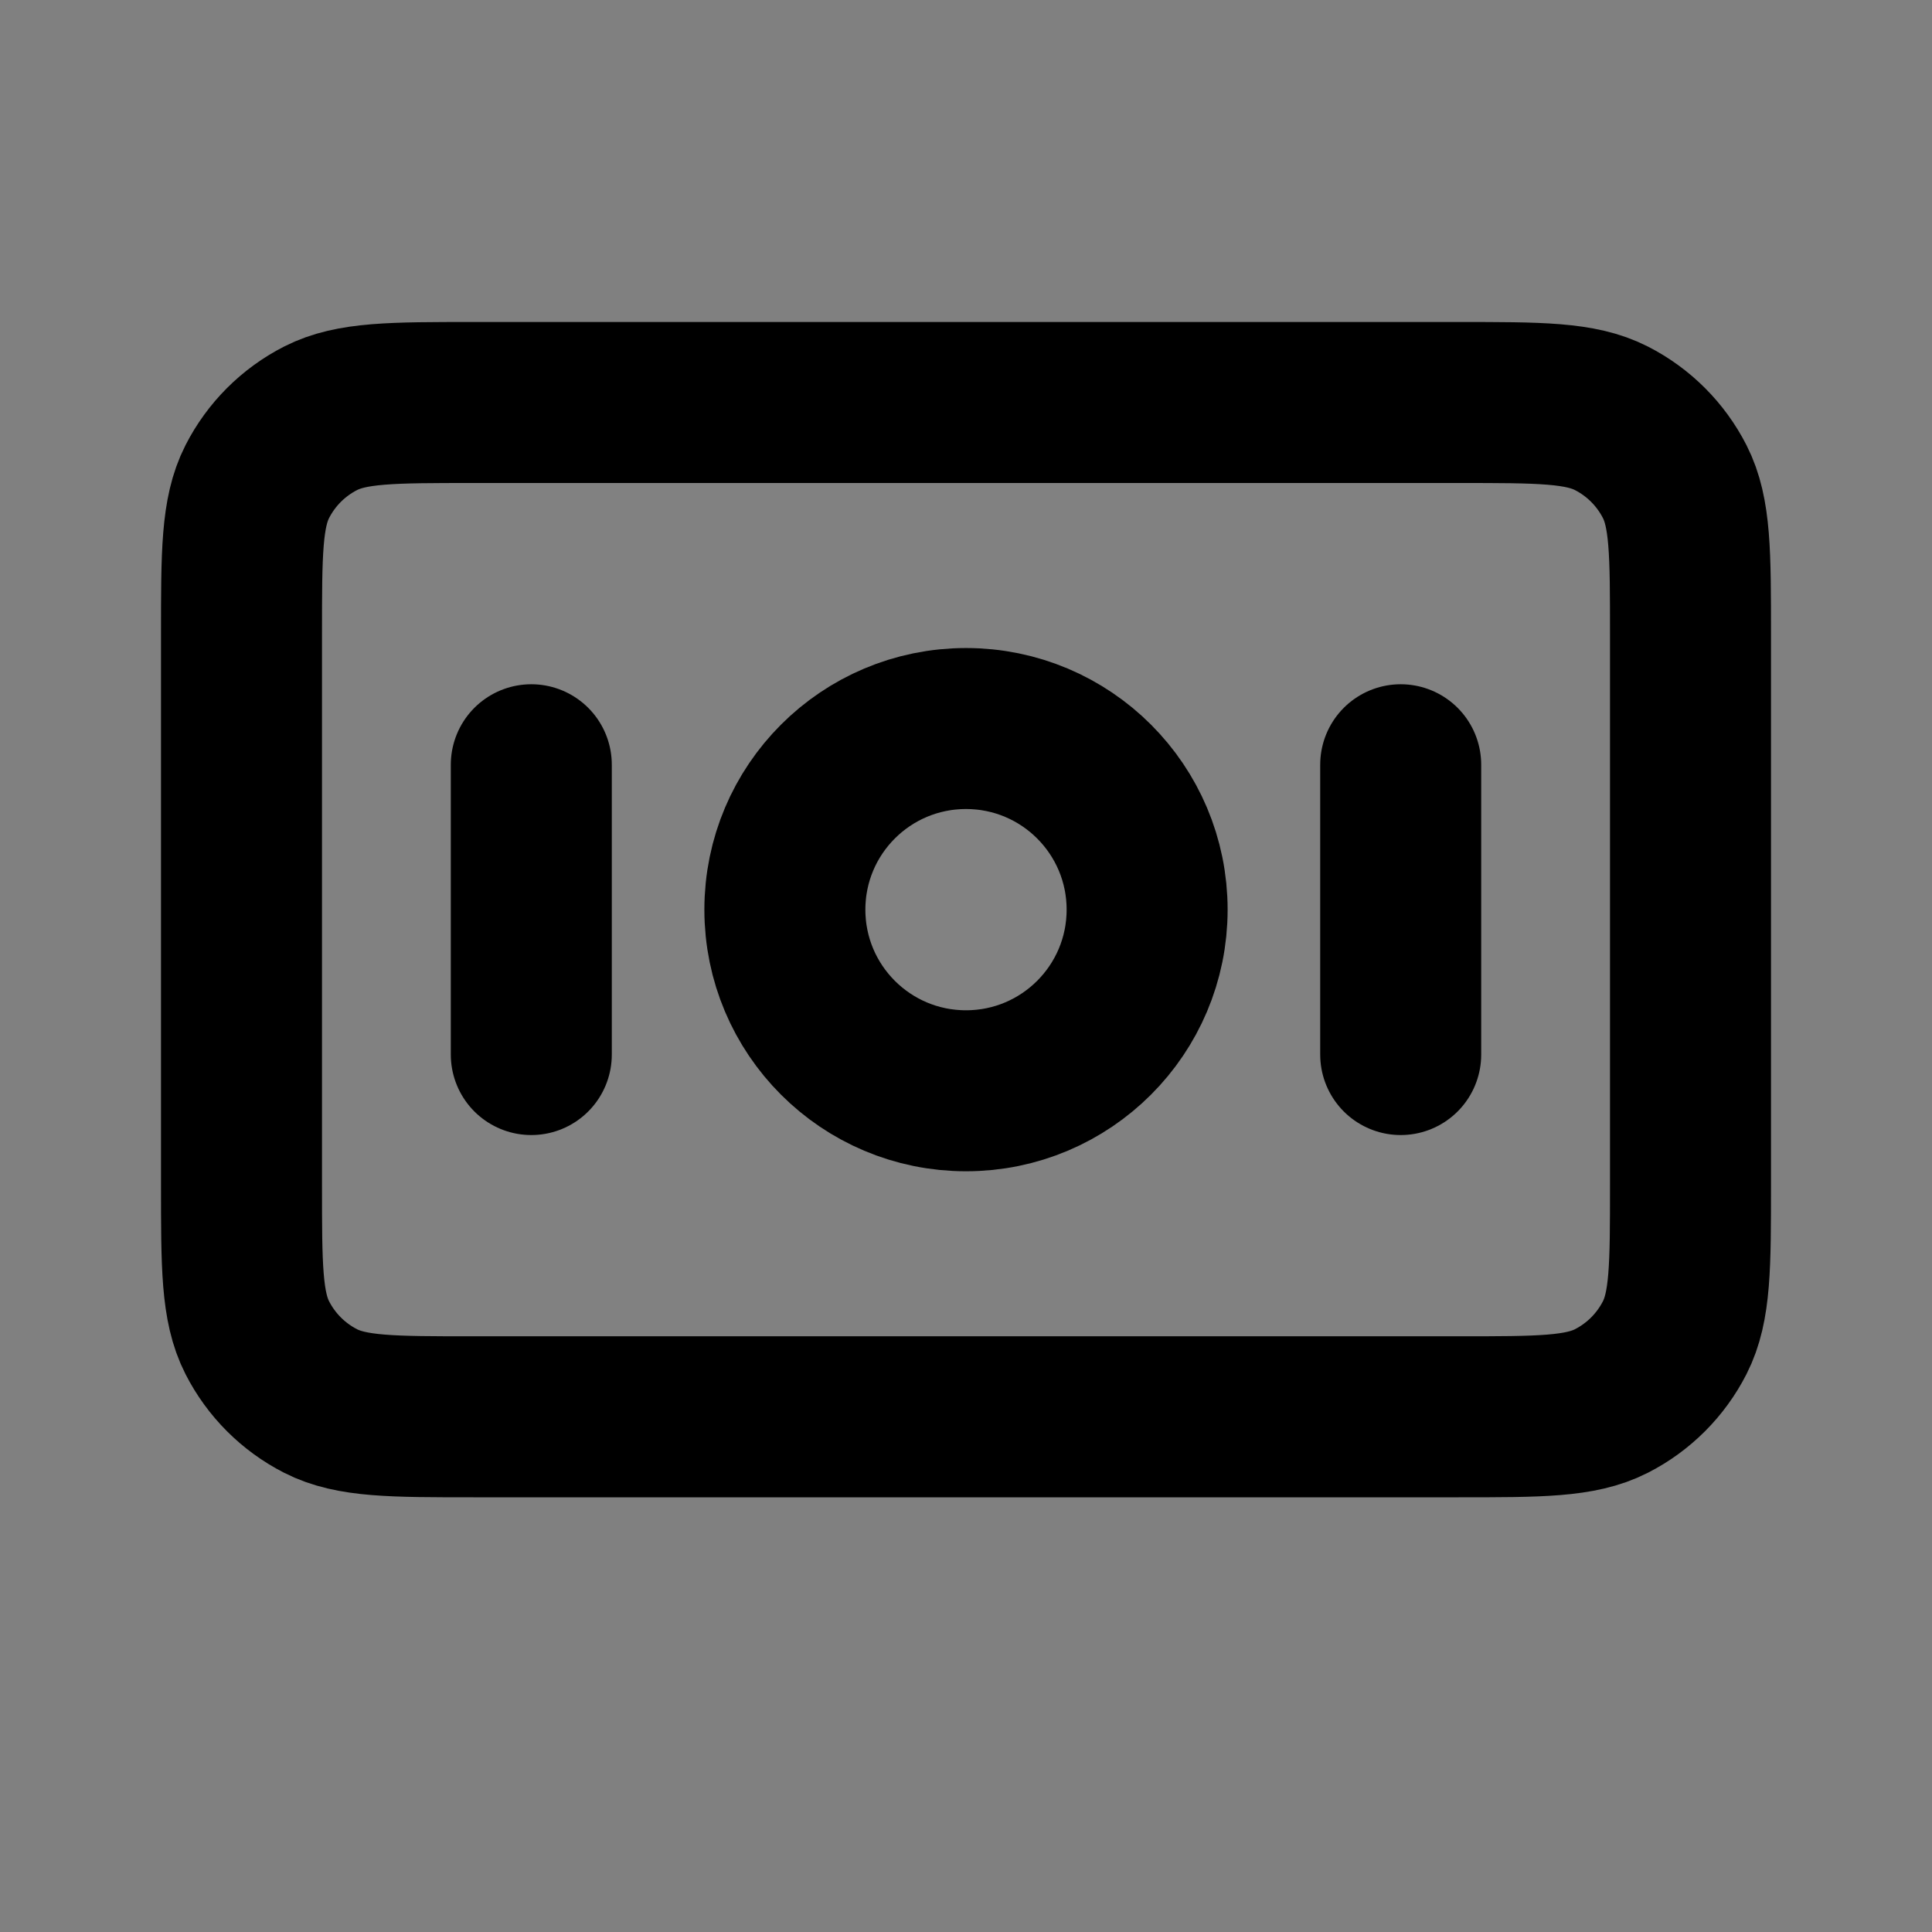 <svg width="24" height="24" viewBox="0 0 24 24" fill="none" xmlns="http://www.w3.org/2000/svg">
<rect x="0" y="0" width="24" height="24" fill="#808080" stroke="none"/>
<path d="M18.12 17.6C19.128 17.6 19.632 17.6 20.017 17.404C20.356 17.231 20.631 16.956 20.804 16.617C21 16.232 21 15.728 21 14.72V7.88C21 6.872 21 6.368 20.804 5.983C20.631 5.644 20.356 5.369 20.017 5.196C19.632 5 19.128 5 18.12 5L5.88 5C4.872 5 4.368 5 3.983 5.196C3.644 5.369 3.369 5.644 3.196 5.983C3 6.368 3 6.872 3 7.88L3 14.72C3 15.728 3 16.232 3.196 16.617C3.369 16.956 3.644 17.231 3.983 17.404C4.368 17.6 4.872 17.6 5.88 17.6L18.12 17.6Z" fill="white" fill-opacity="0.01"/>
<path d="M12 13.55C13.243 13.55 14.25 12.543 14.25 11.3C14.25 10.057 13.243 9.05 12 9.05C10.757 9.05 9.75 10.057 9.75 11.3C9.75 12.543 10.757 13.55 12 13.55Z" fill="white" fill-opacity="0.01"/>
<path d="M6.6 9.5V13.1M17.4 9.5V13.1M3 7.88L3 14.72C3 15.728 3 16.232 3.196 16.617C3.369 16.956 3.644 17.231 3.983 17.404C4.368 17.6 4.872 17.6 5.88 17.6L18.12 17.6C19.128 17.6 19.632 17.6 20.017 17.404C20.356 17.231 20.631 16.956 20.804 16.617C21 16.232 21 15.728 21 14.72V7.88C21 6.872 21 6.368 20.804 5.983C20.631 5.644 20.356 5.369 20.017 5.196C19.632 5 19.128 5 18.12 5L5.88 5C4.872 5 4.368 5 3.983 5.196C3.644 5.369 3.369 5.644 3.196 5.983C3 6.368 3 6.872 3 7.88ZM14.25 11.3C14.25 12.543 13.243 13.55 12 13.55C10.757 13.55 9.75 12.543 9.75 11.3C9.75 10.057 10.757 9.05 12 9.05C13.243 9.05 14.25 10.057 14.25 11.3Z" stroke="current" stroke-width="2" stroke-linecap="round" stroke-linejoin="round"/>
</svg>
